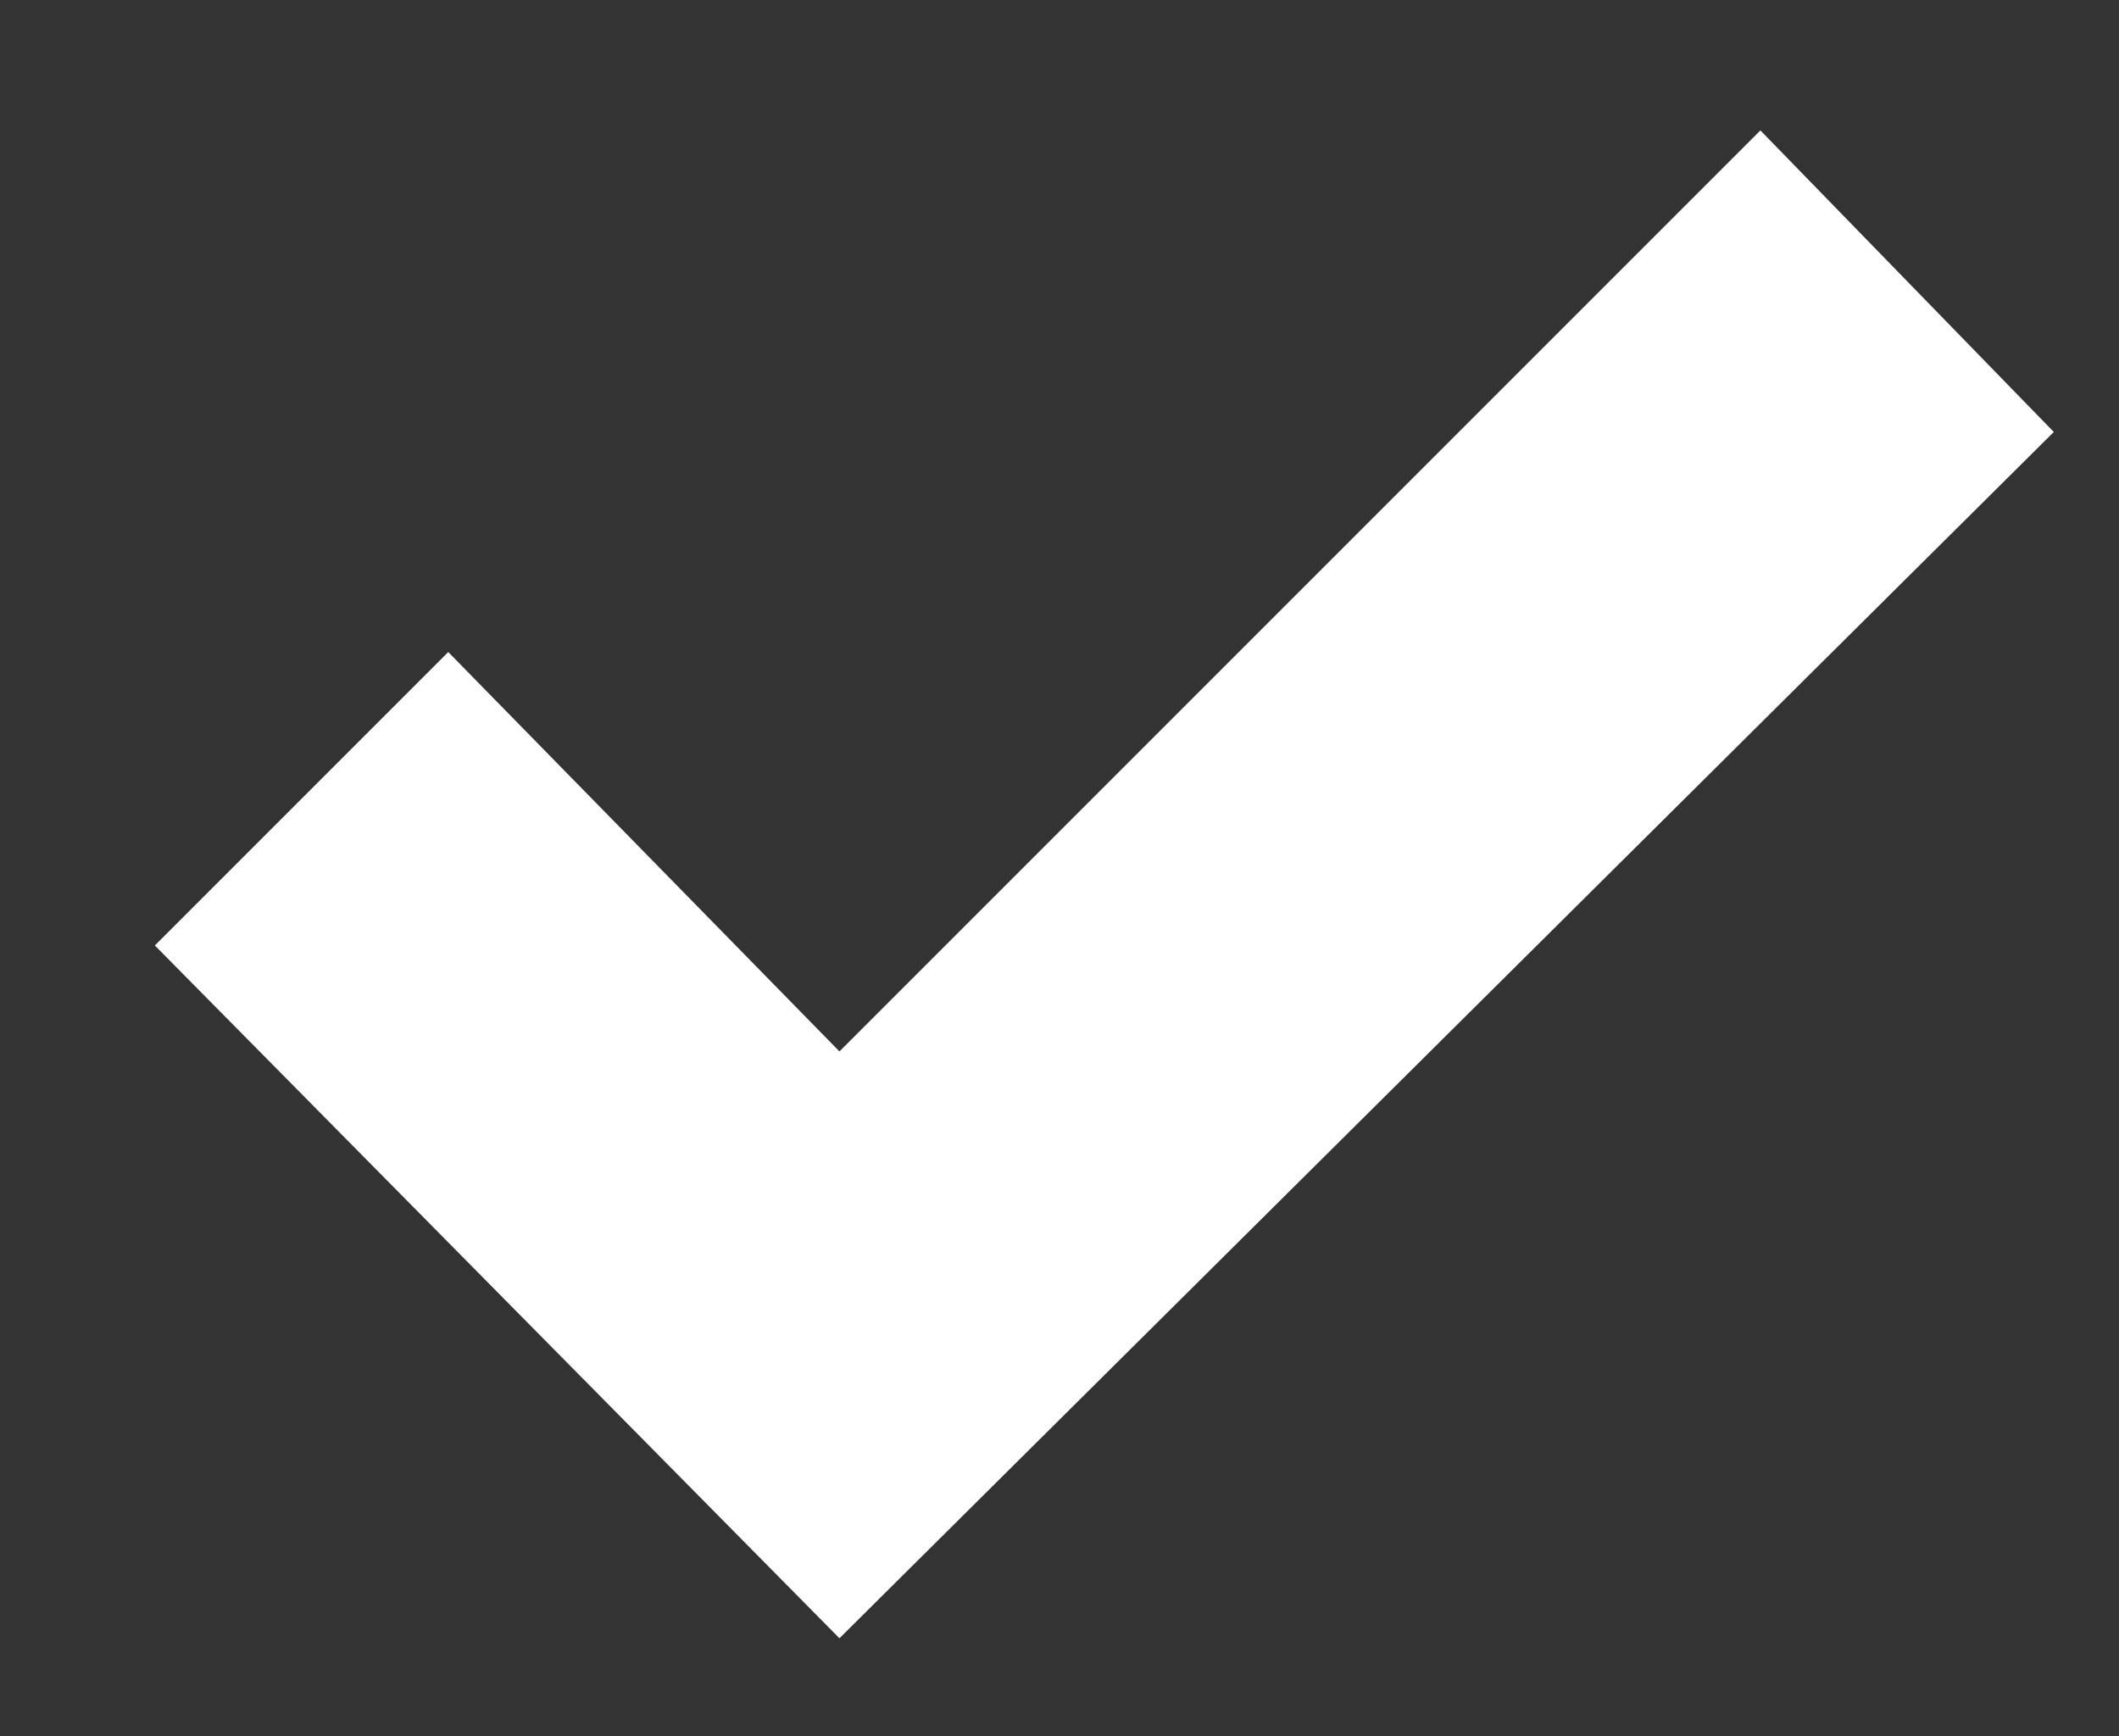<?xml version="1.0" encoding="utf-8"?>
<!-- Generator: Adobe Illustrator 18.0.0, SVG Export Plug-In . SVG Version: 6.00 Build 0)  -->
<!DOCTYPE svg PUBLIC "-//W3C//DTD SVG 1.1//EN" "http://www.w3.org/Graphics/SVG/1.1/DTD/svg11.dtd">
<svg version="1.1" id="Layer_1" xmlns="http://www.w3.org/2000/svg" xmlns:xlink="http://www.w3.org/1999/xlink" x="0px" y="0px"
	 viewBox="0 0 26 21.3" enable-background="new 0 0 26 21.3" xml:space="preserve">
<rect x="0" y="0" width="26" height="21.3" fill="#333333" stroke="none"/>
<polygon id="check-mark-icon" fill="#FFFFFF" points="21.6,1.6 10.3,12.9 5.5,8 1.9,11.6 10.3,20.1 25.2,5.3 "/>
</svg>
